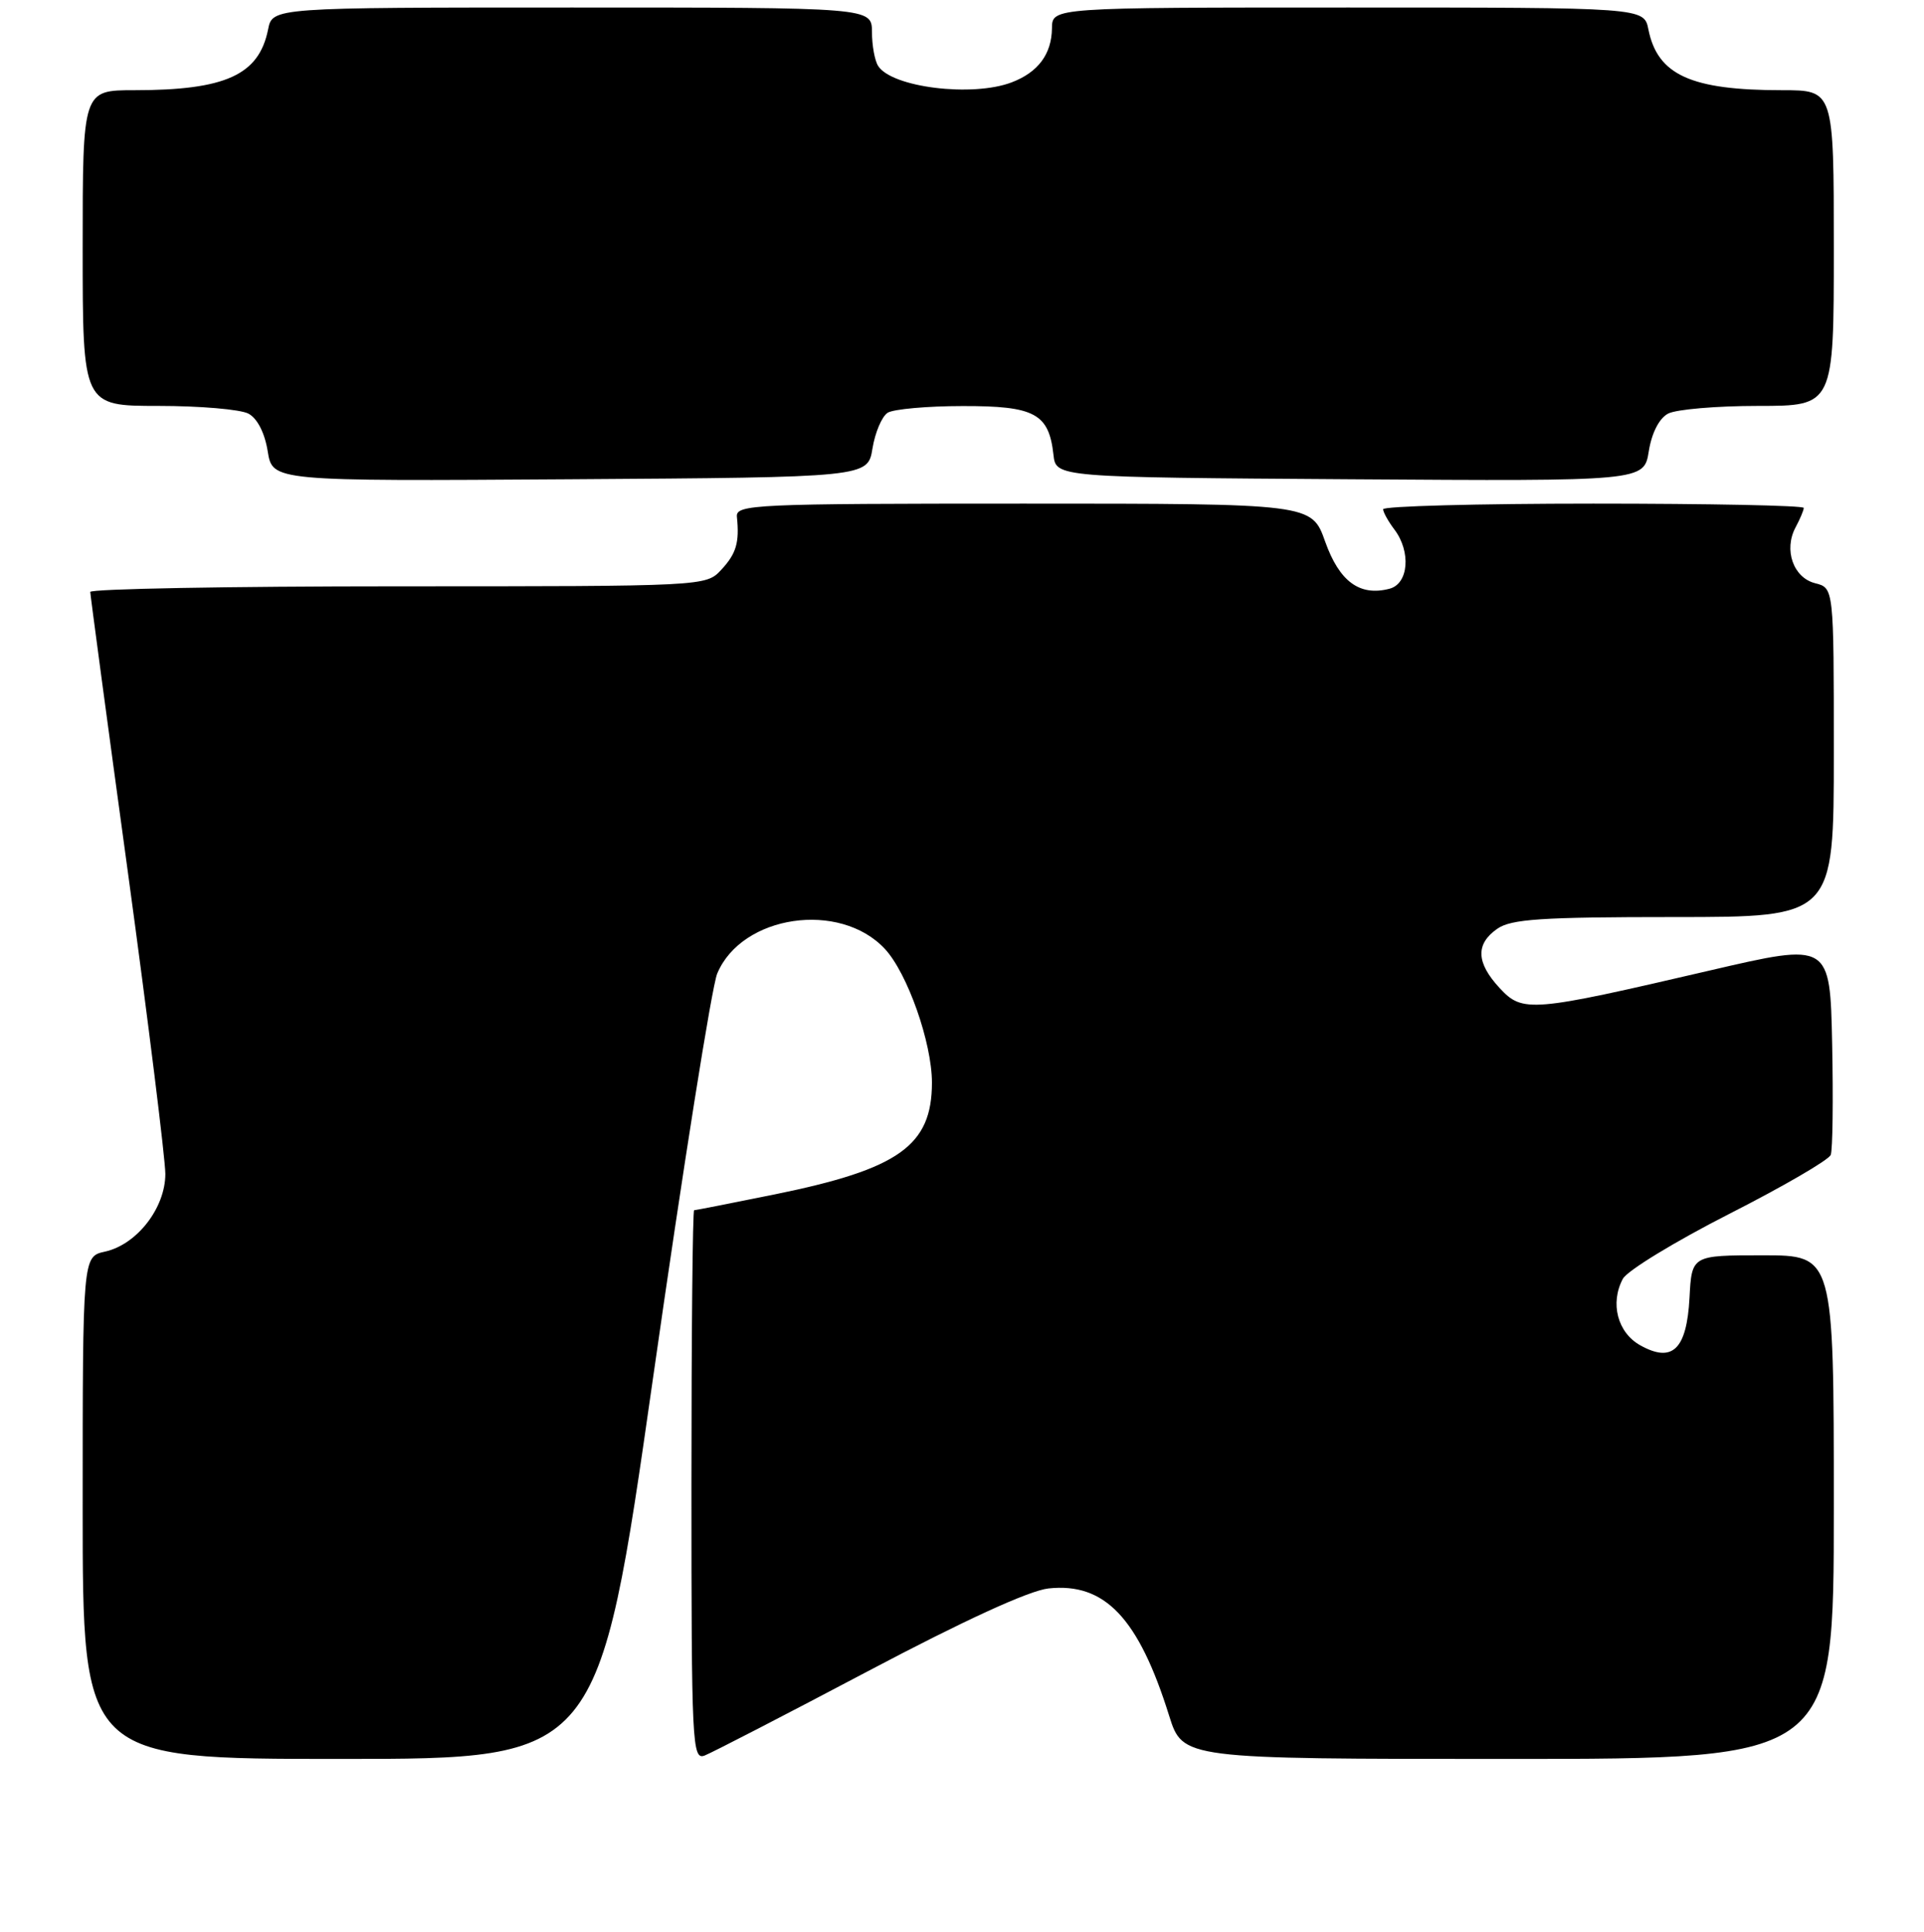 <?xml version="1.0" encoding="UTF-8" standalone="no"?>
<!DOCTYPE svg PUBLIC "-//W3C//DTD SVG 1.1//EN" "http://www.w3.org/Graphics/SVG/1.1/DTD/svg11.dtd" >
<svg xmlns="http://www.w3.org/2000/svg" xmlns:xlink="http://www.w3.org/1999/xlink" version="1.1" viewBox="0 0 256 257">
 <g >
 <path fill="currentColor"
d=" M 86.89 183.32 C 90.87 155.44 94.71 131.23 95.43 129.52 C 98.69 121.72 111.74 119.80 117.74 126.24 C 120.74 129.47 124.00 138.72 124.00 144.03 C 124.00 152.41 119.61 155.53 103.11 158.89 C 97.40 160.05 92.56 161.00 92.36 161.00 C 92.16 161.00 92.00 177.47 92.00 197.61 C 92.00 232.06 92.10 234.17 93.75 233.55 C 94.71 233.18 104.50 228.13 115.50 222.32 C 128.31 215.55 136.94 211.60 139.50 211.32 C 147.00 210.51 151.49 215.24 155.56 228.25 C 157.37 234.00 157.37 234.00 200.68 234.00 C 244.00 234.00 244.00 234.00 244.00 200.50 C 244.00 167.00 244.00 167.00 234.55 167.00 C 225.10 167.00 225.10 167.00 224.80 172.65 C 224.43 179.53 222.53 181.37 218.24 178.97 C 215.22 177.28 214.20 173.37 215.93 170.13 C 216.51 169.04 222.87 165.17 230.05 161.51 C 237.23 157.86 243.33 154.32 243.59 153.64 C 243.85 152.96 243.93 146.33 243.78 138.90 C 243.50 125.39 243.50 125.39 227.50 129.11 C 203.66 134.66 202.60 134.75 199.53 131.44 C 196.41 128.07 196.31 125.59 199.22 123.56 C 201.06 122.27 205.08 122.00 222.72 122.00 C 244.00 122.00 244.00 122.00 244.00 100.11 C 244.00 78.22 244.00 78.22 241.52 77.59 C 238.61 76.86 237.31 73.15 238.91 70.16 C 239.51 69.04 240.00 67.88 240.00 67.57 C 240.00 67.25 227.40 67.00 212.00 67.00 C 196.60 67.00 184.01 67.34 184.03 67.75 C 184.05 68.16 184.72 69.37 185.53 70.44 C 187.77 73.40 187.42 77.66 184.89 78.32 C 180.92 79.36 178.22 77.38 176.32 72.05 C 174.53 67.00 174.53 67.00 136.20 67.00 C 100.30 67.00 97.89 67.11 98.05 68.75 C 98.40 72.19 97.97 73.65 95.96 75.81 C 93.93 77.99 93.81 78.00 52.96 78.00 C 30.43 78.00 12.00 78.34 12.01 78.75 C 12.02 79.16 14.26 95.92 17.01 116.00 C 19.75 136.07 21.99 154.15 22.00 156.17 C 22.00 160.70 18.22 165.57 13.97 166.51 C 11.00 167.16 11.00 167.16 11.00 200.58 C 11.00 234.00 11.00 234.00 45.33 234.00 C 79.65 234.00 79.65 234.00 86.89 183.32 Z  M 116.09 59.65 C 116.44 57.53 117.34 55.40 118.11 54.91 C 118.87 54.43 123.37 54.02 128.10 54.02 C 137.67 54.00 139.56 55.01 140.17 60.50 C 140.50 63.50 140.50 63.50 179.62 63.76 C 218.74 64.02 218.74 64.02 219.38 60.04 C 219.77 57.60 220.76 55.66 221.94 55.03 C 223.00 54.46 228.40 54.00 233.93 54.00 C 244.00 54.00 244.00 54.00 244.00 33.00 C 244.00 12.00 244.00 12.00 237.13 12.00 C 224.99 12.00 220.55 9.98 219.33 3.92 C 218.75 1.00 218.75 1.00 179.38 1.00 C 140.00 1.00 140.00 1.00 139.97 3.75 C 139.93 7.20 138.13 9.62 134.60 10.96 C 129.36 12.95 118.65 11.63 116.84 8.77 C 116.39 8.07 116.02 6.04 116.02 4.25 C 116.00 1.00 116.00 1.00 76.12 1.00 C 36.25 1.00 36.25 1.00 35.67 3.92 C 34.45 9.98 30.01 12.00 17.87 12.00 C 11.00 12.00 11.00 12.00 11.00 33.00 C 11.00 54.00 11.00 54.00 21.07 54.00 C 26.60 54.00 32.00 54.46 33.06 55.03 C 34.24 55.66 35.23 57.60 35.62 60.04 C 36.26 64.02 36.26 64.02 75.86 63.76 C 115.47 63.50 115.47 63.50 116.09 59.65 Z "/>
</g>
</svg>